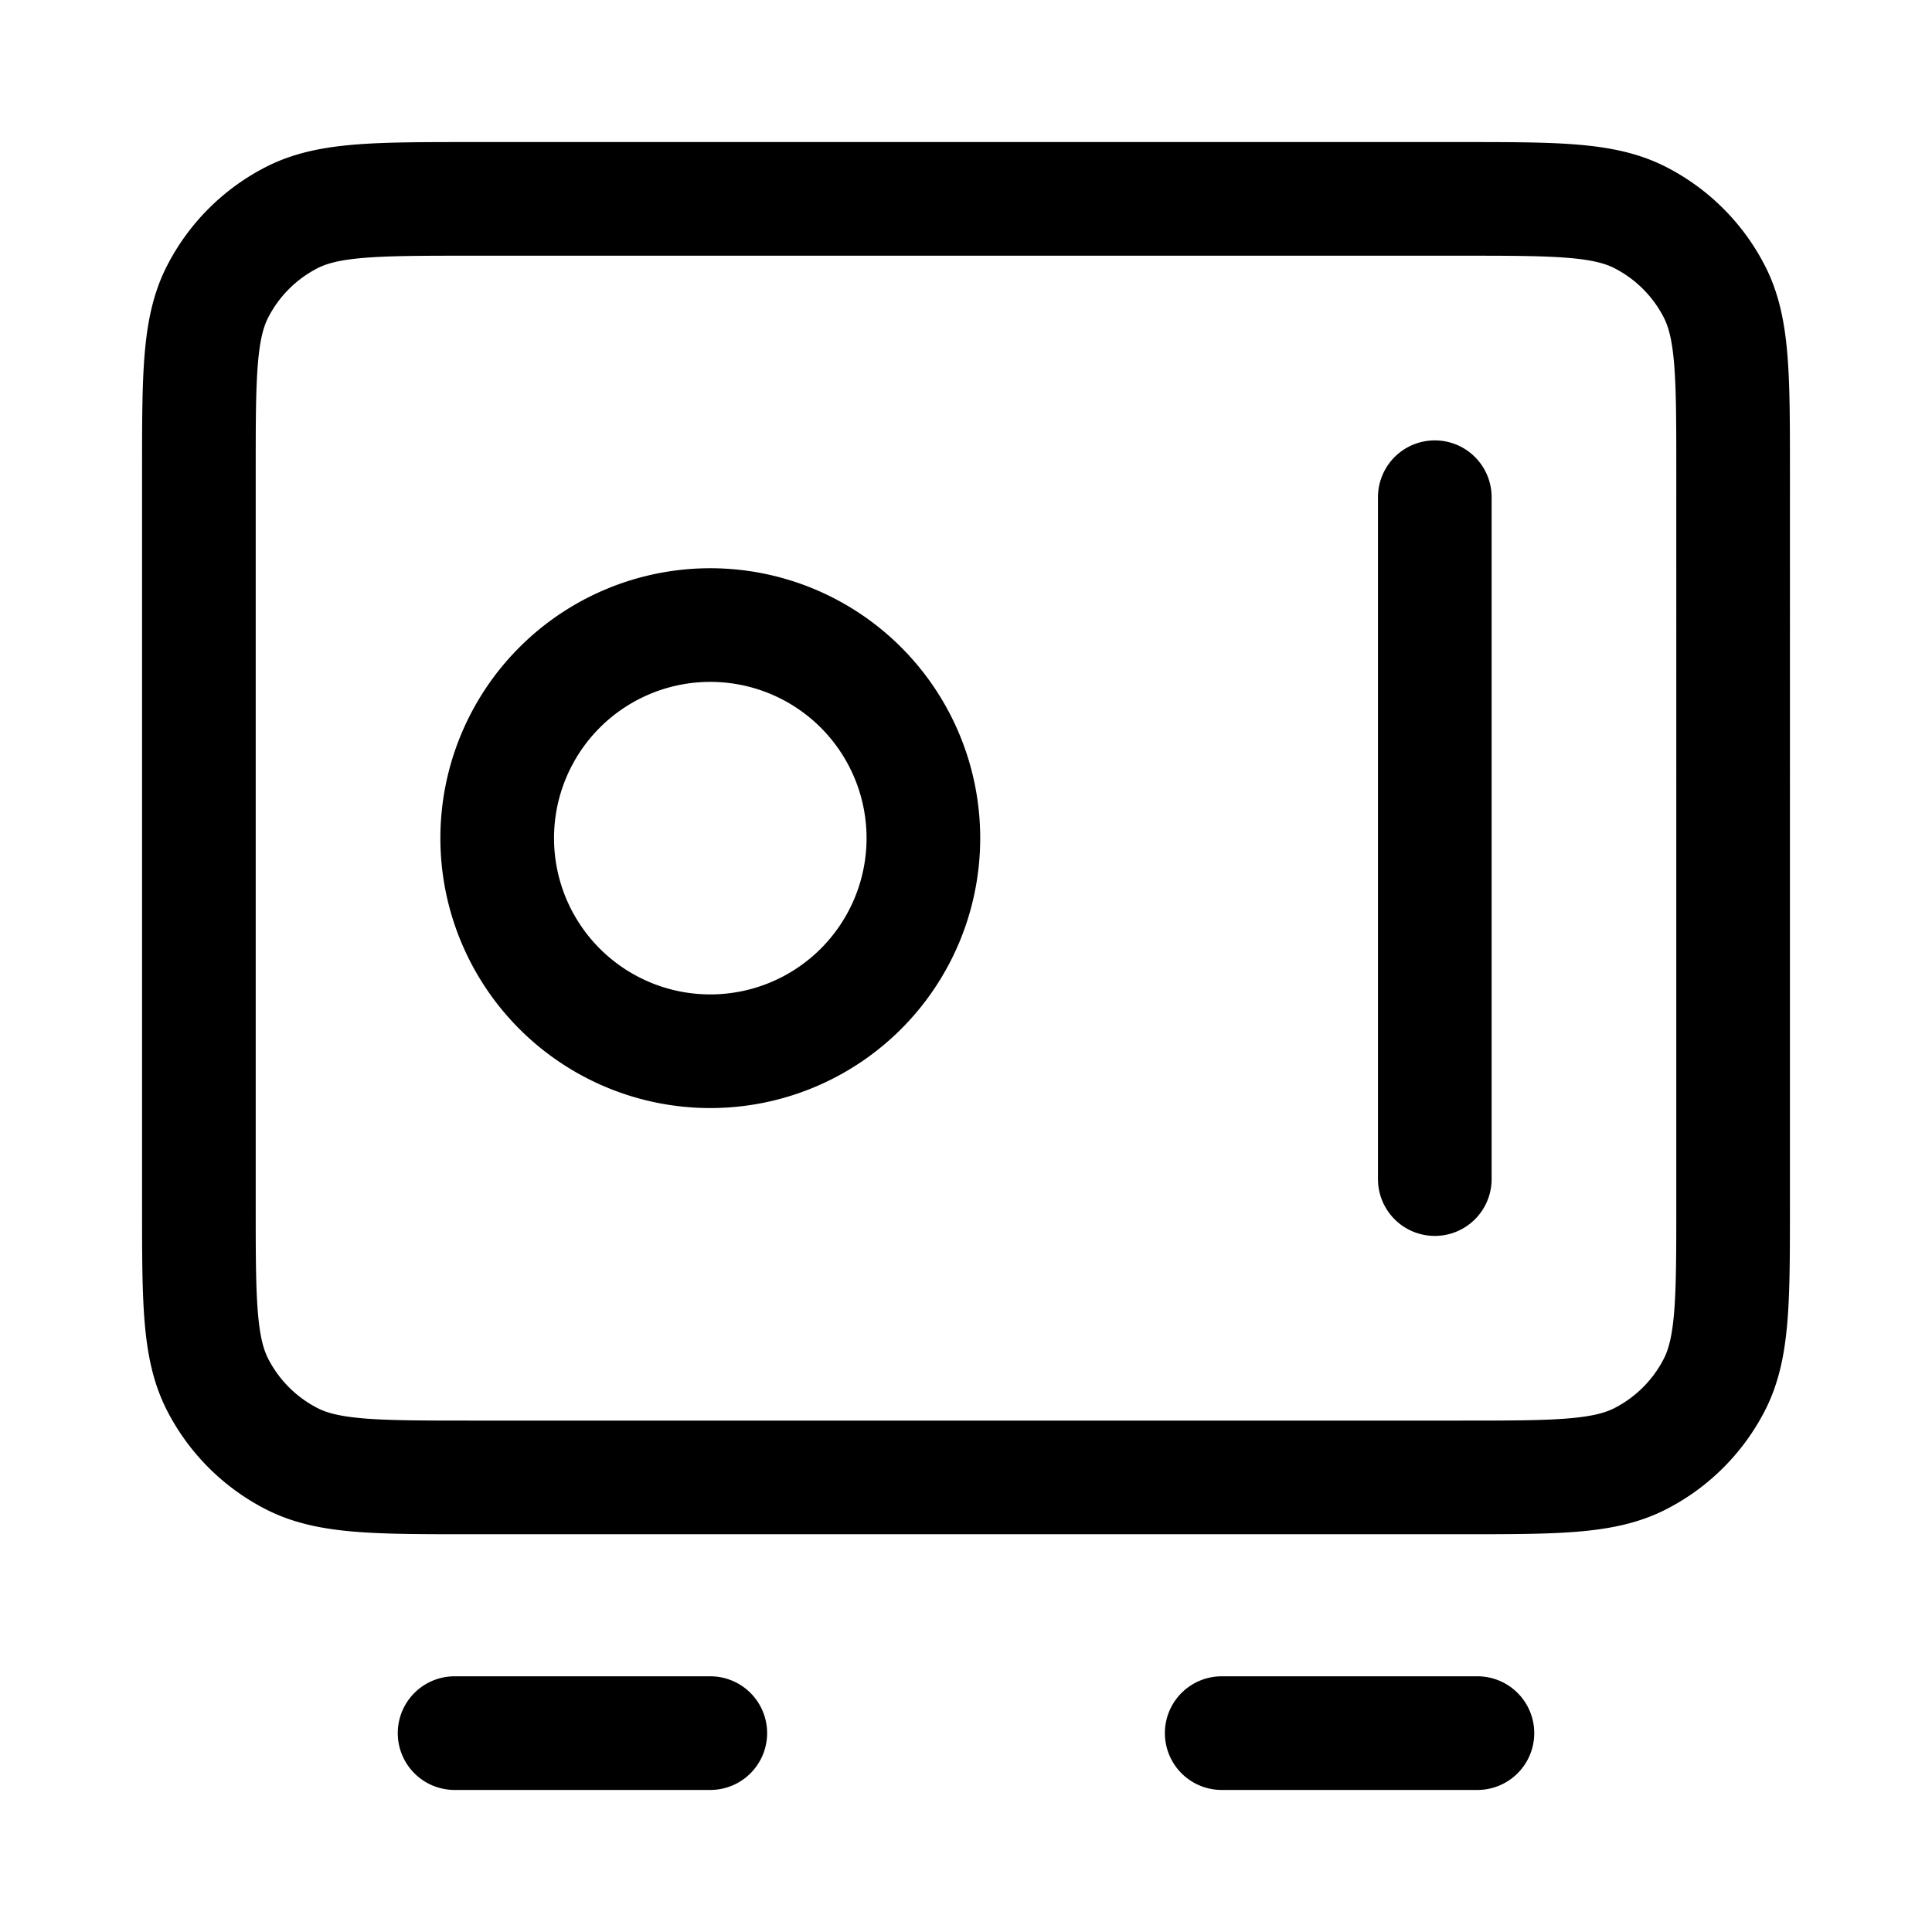 <svg xmlns="http://www.w3.org/2000/svg" xmlns:xlink="http://www.w3.org/1999/xlink" style="width: 100%; height: 100%" viewBox="0 0 34 34" preserveAspectRatio="none" width="34" height="34"><rect x="0" y="0" width="34" height="34" fill="#808080" stroke="none"/><defs><svg width="34" height="34" fill="none" xmlns="http://www.w3.org/2000/svg" id="svg-479434547_723"><g clip-path="url(#svg-479434547_723_a)" fill="none"><path fill="#FFFFFF" d="M0 0h34v34H0z"></path><path d="M8 30.5h4.5m9 0H26m-.75-21.75v12M3.5 8.3v12.9c0 1.68 0 2.52.327 3.162a3 3 0 0 0 1.311 1.311C5.78 26 6.62 26 8.3 26h17.4c1.68 0 2.52 0 3.162-.327a3 3 0 0 0 1.311-1.311c.327-.642.327-1.482.327-3.162V8.3c0-1.68 0-2.52-.327-3.162a3 3 0 0 0-1.311-1.311C28.22 3.5 27.38 3.5 25.7 3.5H8.3c-1.68 0-2.52 0-3.162.327a3 3 0 0 0-1.311 1.311C3.5 5.78 3.5 6.62 3.5 8.3Zm12.75 6.45a3.75 3.75 0 1 1-7.5 0 3.75 3.75 0 0 1 7.5 0Z" stroke="#000000" stroke-width="2px" stroke-linecap="round" stroke-linejoin="round" fill="none"></path></g><defs><clipPath id="svg-479434547_723_a"><path fill="#fff" d="M0 0h34v34H0z"></path></clipPath></defs></svg></defs><use href="#svg-479434547_723"></use></svg>